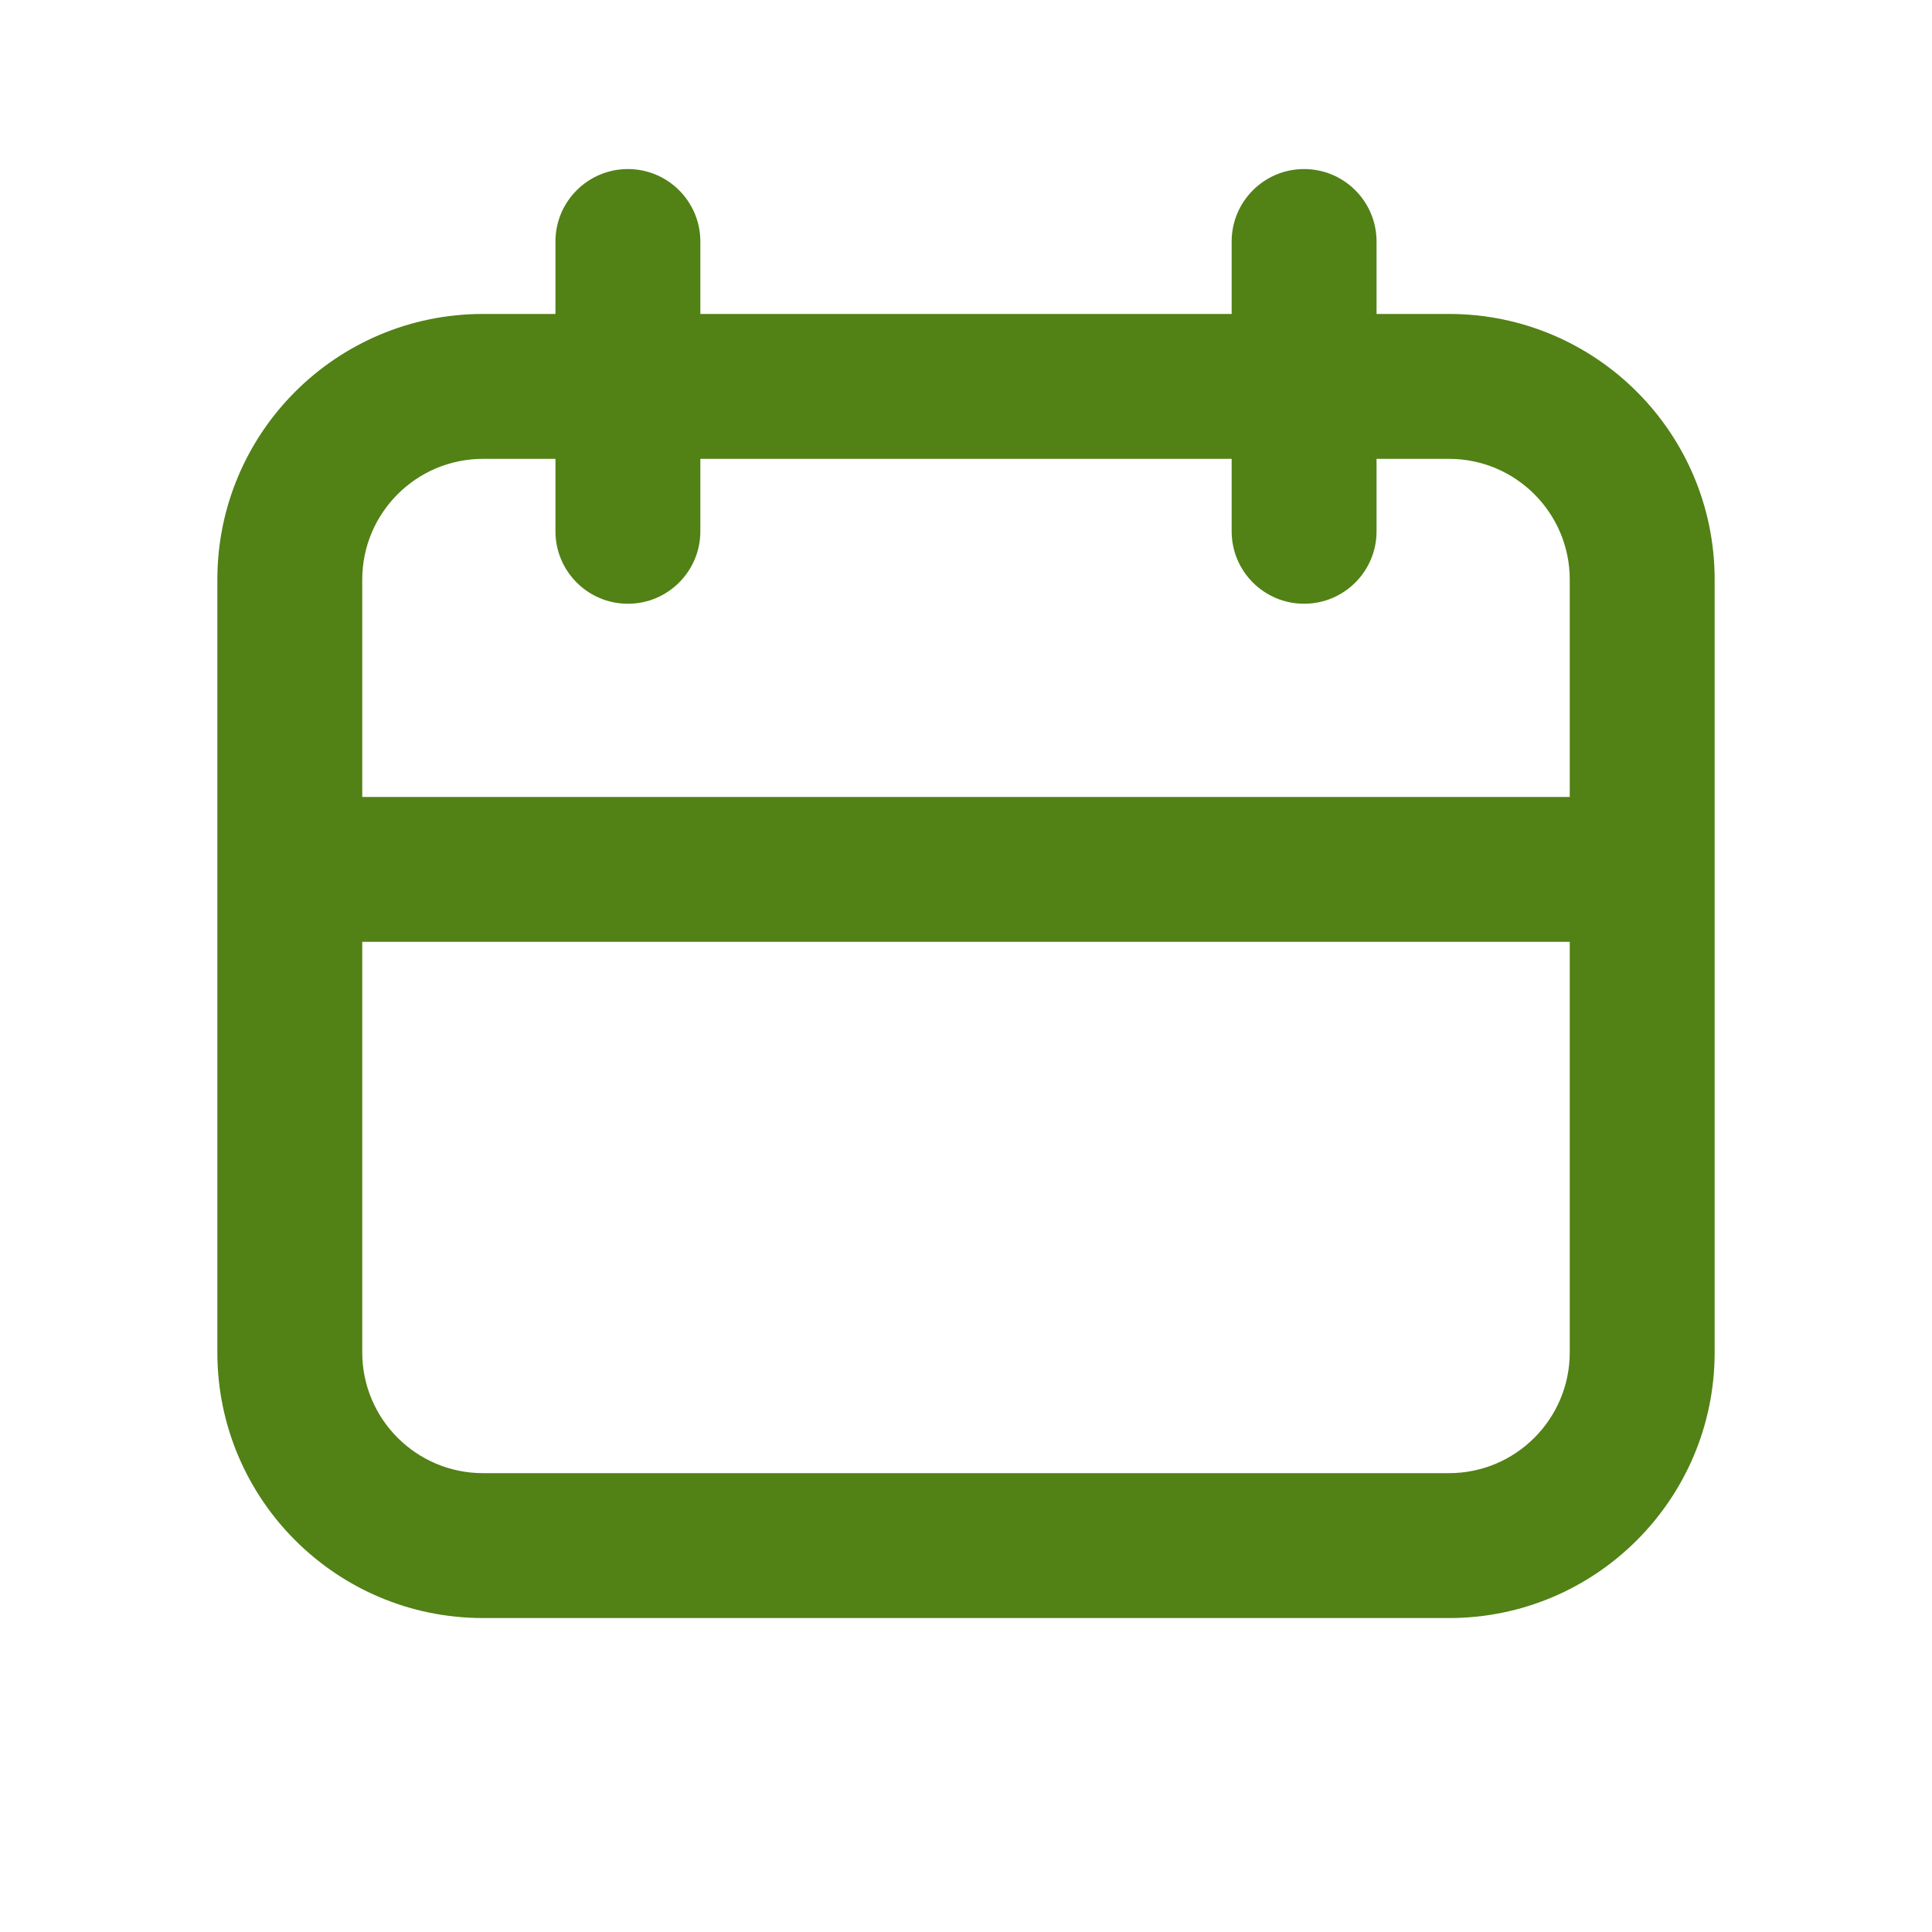 <svg width="20" height="20" viewBox="0 0 20 20" fill="none" xmlns="http://www.w3.org/2000/svg">
<g id="ic_calendar ">
<path id="Vector (Stroke)" fill-rule="evenodd" clip-rule="evenodd" d="M6.5 1.75C6.914 1.75 7.25 2.086 7.25 2.5V3.25H12.75V2.5C12.75 2.086 13.086 1.75 13.5 1.75C13.914 1.75 14.25 2.086 14.25 2.5V3.25H15C16.519 3.25 17.75 4.481 17.75 6V14C17.75 15.519 16.519 16.75 15 16.75H5C3.481 16.75 2.25 15.519 2.25 14V6C2.25 4.481 3.481 3.25 5 3.25H5.75V2.5C5.75 2.086 6.086 1.75 6.5 1.75ZM5.75 4.75H5C4.31 4.75 3.75 5.31 3.75 6V8.25H16.25V6C16.25 5.31 15.69 4.75 15 4.75H14.25V5.5C14.25 5.914 13.914 6.25 13.5 6.25C13.086 6.25 12.75 5.914 12.75 5.5V4.75H7.25V5.5C7.25 5.914 6.914 6.25 6.5 6.25C6.086 6.25 5.75 5.914 5.75 5.5V4.75ZM16.25 9.75H3.75V14C3.75 14.69 4.31 15.25 5 15.25H15C15.69 15.25 16.25 14.69 16.25 14V9.75Z" fill="#528116"/>
</g>
</svg>
